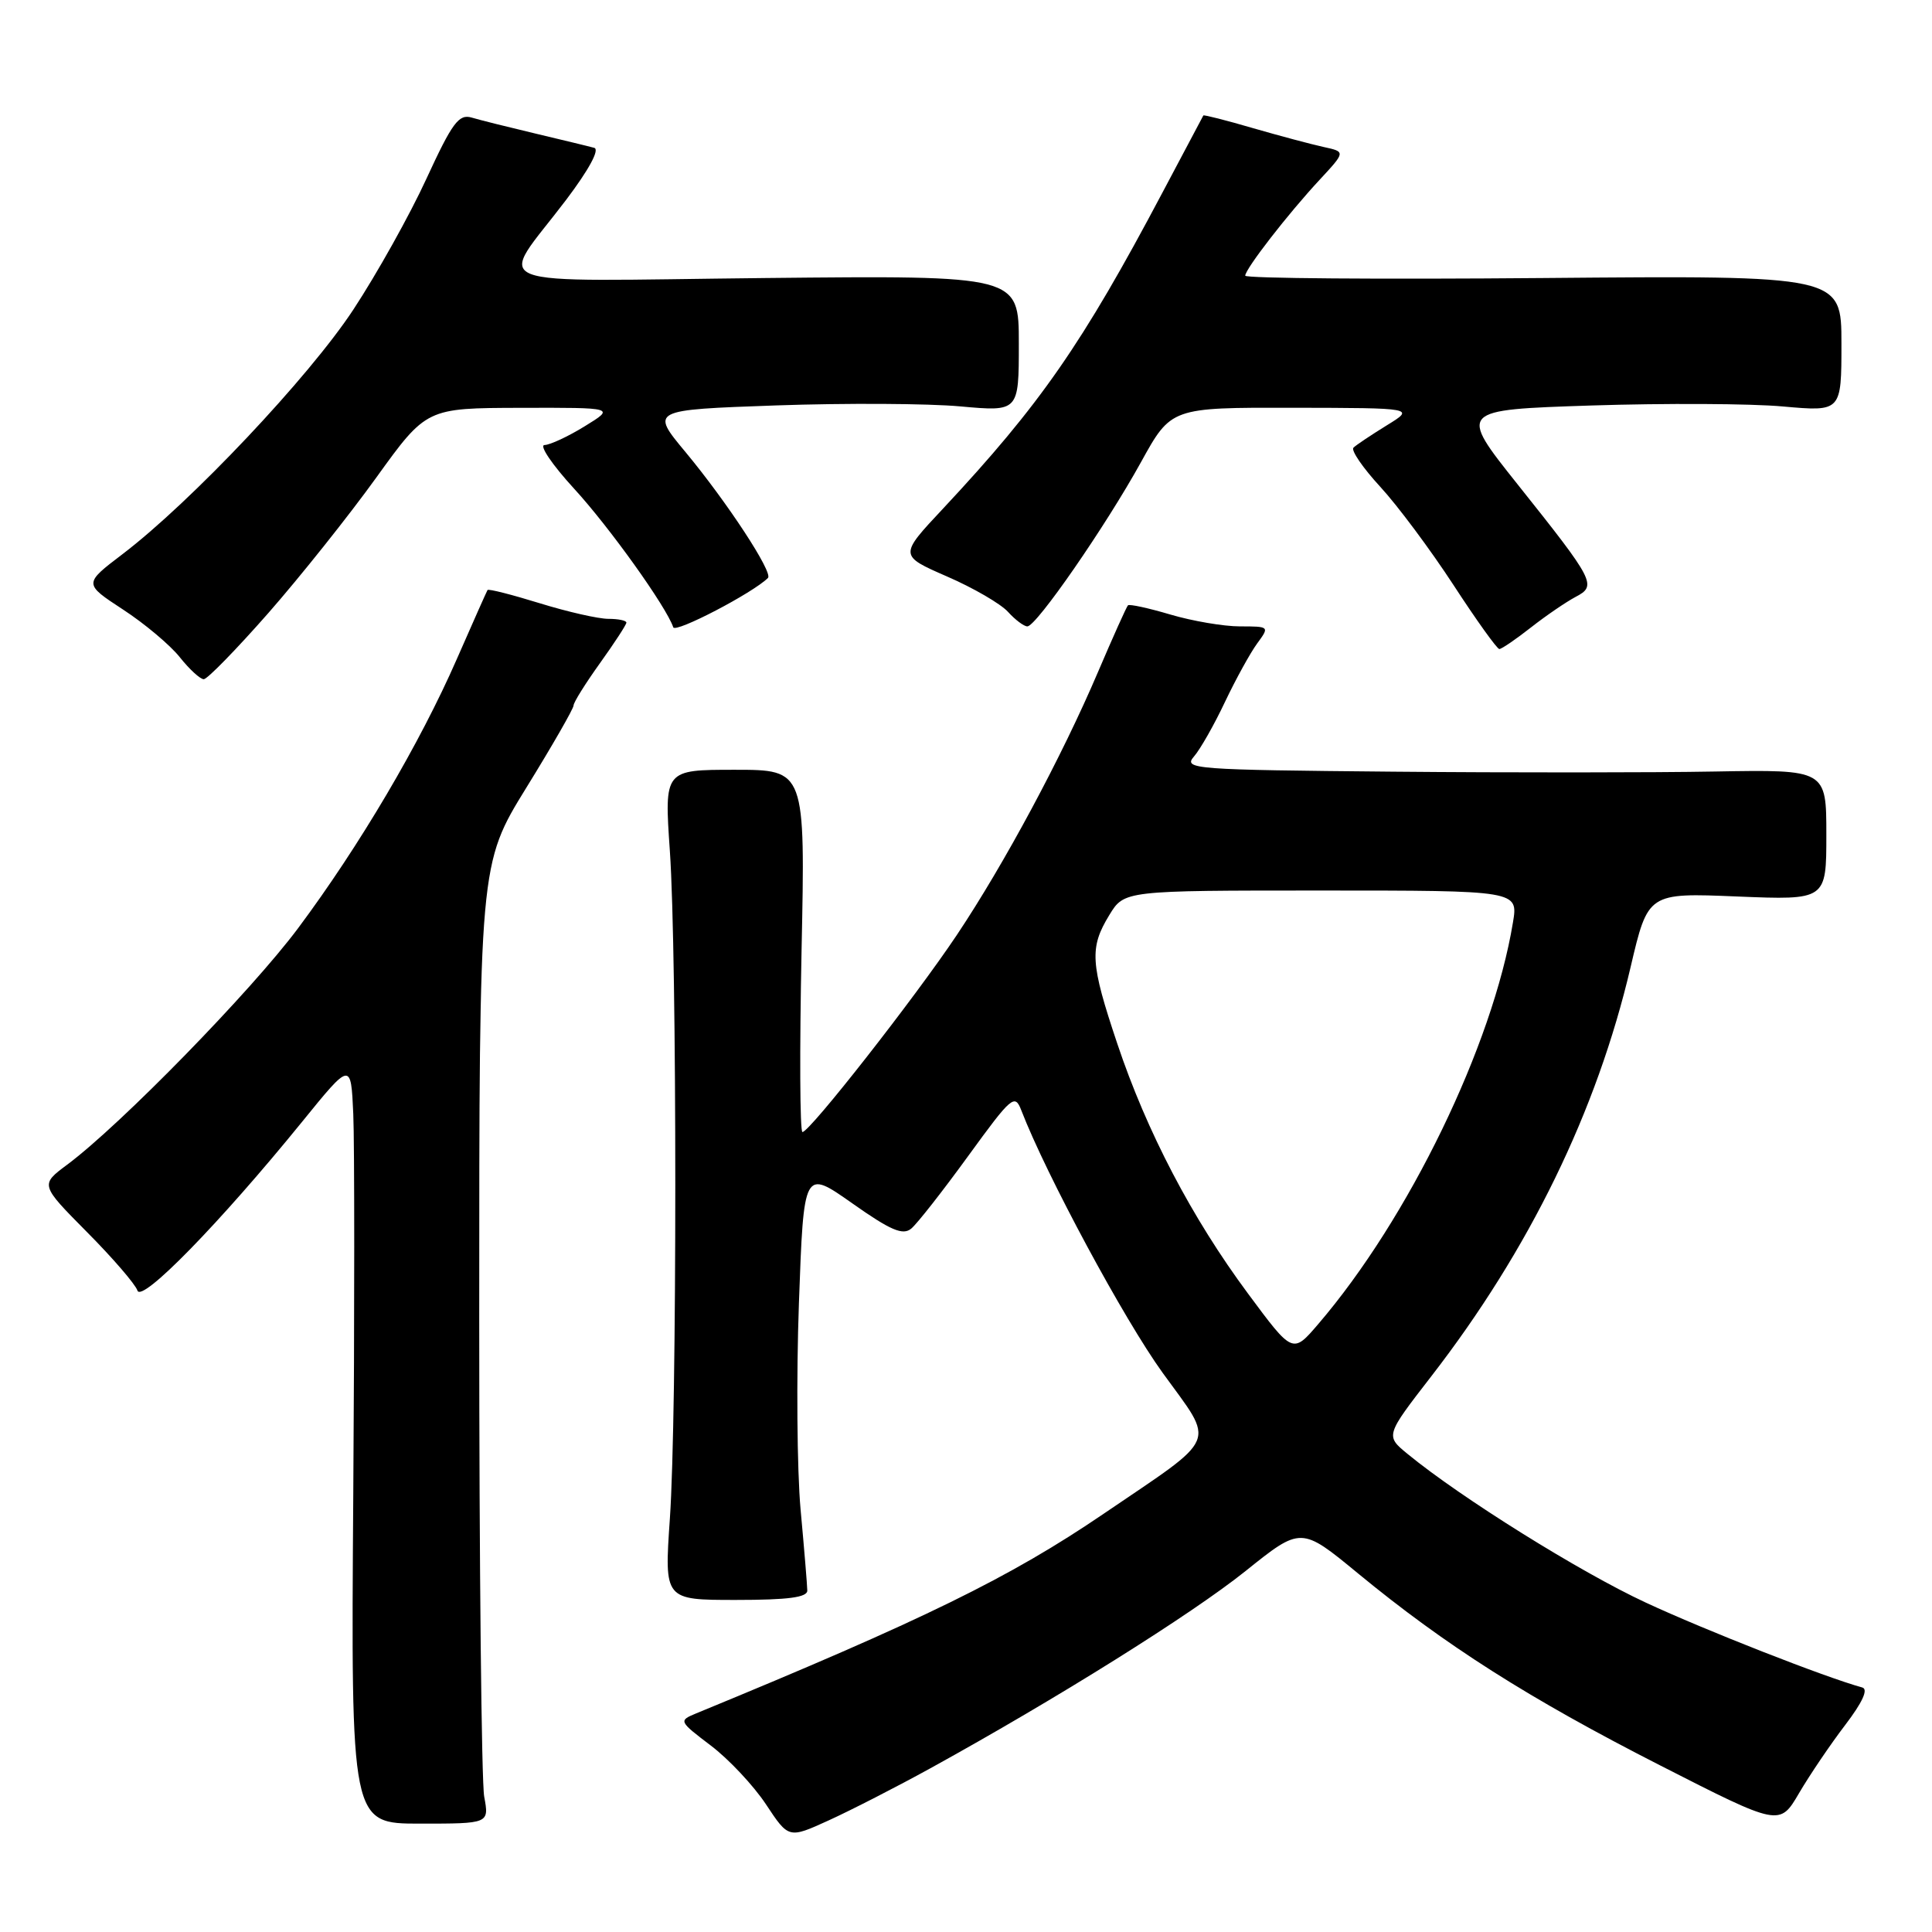 <?xml version="1.0" encoding="UTF-8" standalone="no"?>
<!DOCTYPE svg PUBLIC "-//W3C//DTD SVG 1.1//EN" "http://www.w3.org/Graphics/SVG/1.1/DTD/svg11.dtd" >
<svg xmlns="http://www.w3.org/2000/svg" xmlns:xlink="http://www.w3.org/1999/xlink" version="1.1" viewBox="0 0 256 256">
 <g >
 <path fill="currentColor"
d=" M 123.31 234.29 C 139.98 225.11 157.86 213.92 165.03 208.18 C 172.40 202.27 172.40 202.27 179.95 208.49 C 191.55 218.04 202.56 225.04 219.93 233.90 C 235.81 242.00 235.81 242.00 238.39 237.59 C 239.81 235.17 242.56 231.11 244.50 228.57 C 246.79 225.56 247.59 223.83 246.76 223.60 C 241.92 222.28 225.93 216.01 218.07 212.35 C 209.37 208.31 193.60 198.47 186.53 192.67 C 183.56 190.24 183.56 190.24 189.65 182.37 C 202.66 165.56 211.59 147.23 216.06 128.16 C 218.37 118.30 218.37 118.30 230.19 118.79 C 242.00 119.27 242.00 119.27 242.00 110.62 C 242.00 101.97 242.00 101.97 227.25 102.23 C 219.14 102.38 199.94 102.39 184.60 102.25 C 158.12 102.01 156.77 101.91 158.20 100.25 C 159.04 99.29 160.89 96.03 162.32 93.00 C 163.76 89.97 165.68 86.49 166.59 85.25 C 168.23 83.02 168.21 83.00 164.30 83.00 C 162.14 83.00 157.99 82.29 155.08 81.43 C 152.18 80.57 149.65 80.02 149.46 80.21 C 149.27 80.40 147.49 84.36 145.50 89.02 C 140.71 100.26 133.08 114.47 126.80 123.87 C 121.20 132.25 107.29 150.00 106.33 150.00 C 105.99 150.00 105.94 139.20 106.21 126.00 C 106.71 102.00 106.71 102.00 97.36 102.00 C 88.02 102.00 88.02 102.00 88.76 112.75 C 89.72 126.66 89.72 187.34 88.76 201.25 C 88.02 212.00 88.02 212.00 97.51 212.00 C 104.45 212.00 106.99 211.66 106.97 210.75 C 106.96 210.06 106.56 205.22 106.08 200.00 C 105.61 194.78 105.51 182.49 105.86 172.71 C 106.50 154.92 106.50 154.92 112.92 159.44 C 118.02 163.04 119.63 163.72 120.74 162.80 C 121.52 162.16 124.91 157.83 128.28 153.19 C 134.05 145.25 134.47 144.89 135.33 147.13 C 138.63 155.68 148.94 174.83 154.06 181.91 C 161.06 191.59 161.70 190.07 146.24 200.58 C 133.83 209.03 122.35 214.65 92.18 227.06 C 89.92 228.00 89.96 228.09 94.18 231.29 C 96.56 233.09 99.85 236.60 101.50 239.09 C 104.50 243.63 104.50 243.63 109.81 241.21 C 112.73 239.88 118.81 236.77 123.31 234.29 Z  M 64.16 238.07 C 63.80 236.11 63.50 207.50 63.50 174.50 C 63.50 114.50 63.50 114.50 69.75 104.36 C 73.19 98.79 76.00 93.89 76.00 93.48 C 76.00 93.07 77.58 90.55 79.50 87.87 C 81.42 85.19 83.00 82.77 83.00 82.50 C 83.00 82.22 81.92 82.00 80.61 82.00 C 79.29 82.00 75.19 81.07 71.51 79.93 C 67.82 78.79 64.72 78.00 64.60 78.18 C 64.49 78.36 62.66 82.47 60.53 87.33 C 55.64 98.51 47.65 112.06 39.50 122.99 C 33.27 131.34 15.99 149.04 8.91 154.32 C 5.32 156.99 5.32 156.99 11.52 163.25 C 14.94 166.69 17.94 170.18 18.21 171.00 C 18.75 172.69 29.12 162.07 40.00 148.68 C 46.50 140.67 46.50 140.67 46.81 147.59 C 46.98 151.39 46.98 174.11 46.81 198.07 C 46.50 241.64 46.50 241.64 55.66 241.64 C 64.82 241.64 64.82 241.64 64.16 238.07 Z  M 35.54 81.25 C 39.76 76.44 46.21 68.35 49.86 63.28 C 56.50 54.07 56.50 54.07 69.00 54.04 C 81.50 54.01 81.50 54.01 77.50 56.47 C 75.30 57.83 72.89 58.95 72.15 58.97 C 71.41 58.99 73.17 61.59 76.07 64.75 C 80.77 69.87 88.30 80.41 89.21 83.12 C 89.48 83.93 99.78 78.56 101.76 76.58 C 102.46 75.87 96.36 66.56 90.84 59.91 C 86.18 54.31 86.18 54.31 102.84 53.72 C 112.00 53.40 122.99 53.46 127.25 53.85 C 135.00 54.55 135.00 54.55 135.00 45.53 C 135.00 36.50 135.00 36.50 101.42 36.84 C 62.79 37.24 65.94 38.47 75.01 26.49 C 78.04 22.48 79.49 19.80 78.74 19.59 C 78.06 19.40 74.58 18.56 71.00 17.71 C 67.42 16.86 63.60 15.91 62.50 15.58 C 60.79 15.08 59.93 16.25 56.50 23.69 C 54.30 28.48 49.94 36.28 46.81 41.04 C 40.94 49.96 25.31 66.52 16.23 73.43 C 11.08 77.35 11.08 77.35 16.29 80.76 C 19.16 82.63 22.55 85.48 23.82 87.08 C 25.10 88.69 26.53 90.00 27.00 90.00 C 27.47 90.00 31.31 86.06 35.54 81.25 Z  M 202.86 83.14 C 204.86 81.57 207.52 79.76 208.76 79.10 C 211.63 77.60 211.34 77.04 201.09 64.18 C 193.23 54.31 193.23 54.31 210.86 53.73 C 220.56 53.42 231.99 53.47 236.25 53.86 C 244.00 54.55 244.00 54.55 244.00 45.53 C 244.00 36.50 244.00 36.50 204.50 36.84 C 182.78 37.03 165.00 36.89 165.00 36.53 C 165.00 35.64 170.69 28.30 174.87 23.81 C 178.30 20.11 178.30 20.11 175.40 19.48 C 173.80 19.13 169.59 18.01 166.03 16.98 C 162.48 15.94 159.51 15.19 159.45 15.30 C 159.39 15.41 156.95 20.00 154.04 25.50 C 143.40 45.60 137.83 53.62 124.97 67.38 C 119.13 73.61 119.13 73.61 125.47 76.38 C 128.96 77.89 132.60 80.01 133.56 81.07 C 134.52 82.13 135.68 83.00 136.13 83.00 C 137.32 83.00 146.51 69.71 151.18 61.25 C 155.18 54.00 155.18 54.00 171.34 54.03 C 187.50 54.06 187.50 54.06 183.74 56.37 C 181.67 57.65 179.69 58.97 179.34 59.32 C 178.99 59.67 180.59 62.00 182.88 64.49 C 185.18 66.98 189.54 72.84 192.59 77.51 C 195.63 82.18 198.37 86.00 198.67 86.00 C 198.97 86.00 200.85 84.72 202.86 83.14 Z  M 165.37 171.41 C 157.93 161.38 151.95 149.95 148.04 138.27 C 144.47 127.62 144.34 125.59 146.99 121.25 C 148.97 118.00 148.97 118.00 175.07 118.00 C 201.18 118.00 201.18 118.00 200.47 122.25 C 197.79 138.51 186.66 161.47 174.67 175.45 C 171.29 179.40 171.29 179.40 165.37 171.41 Z "/>
</g>
</svg>